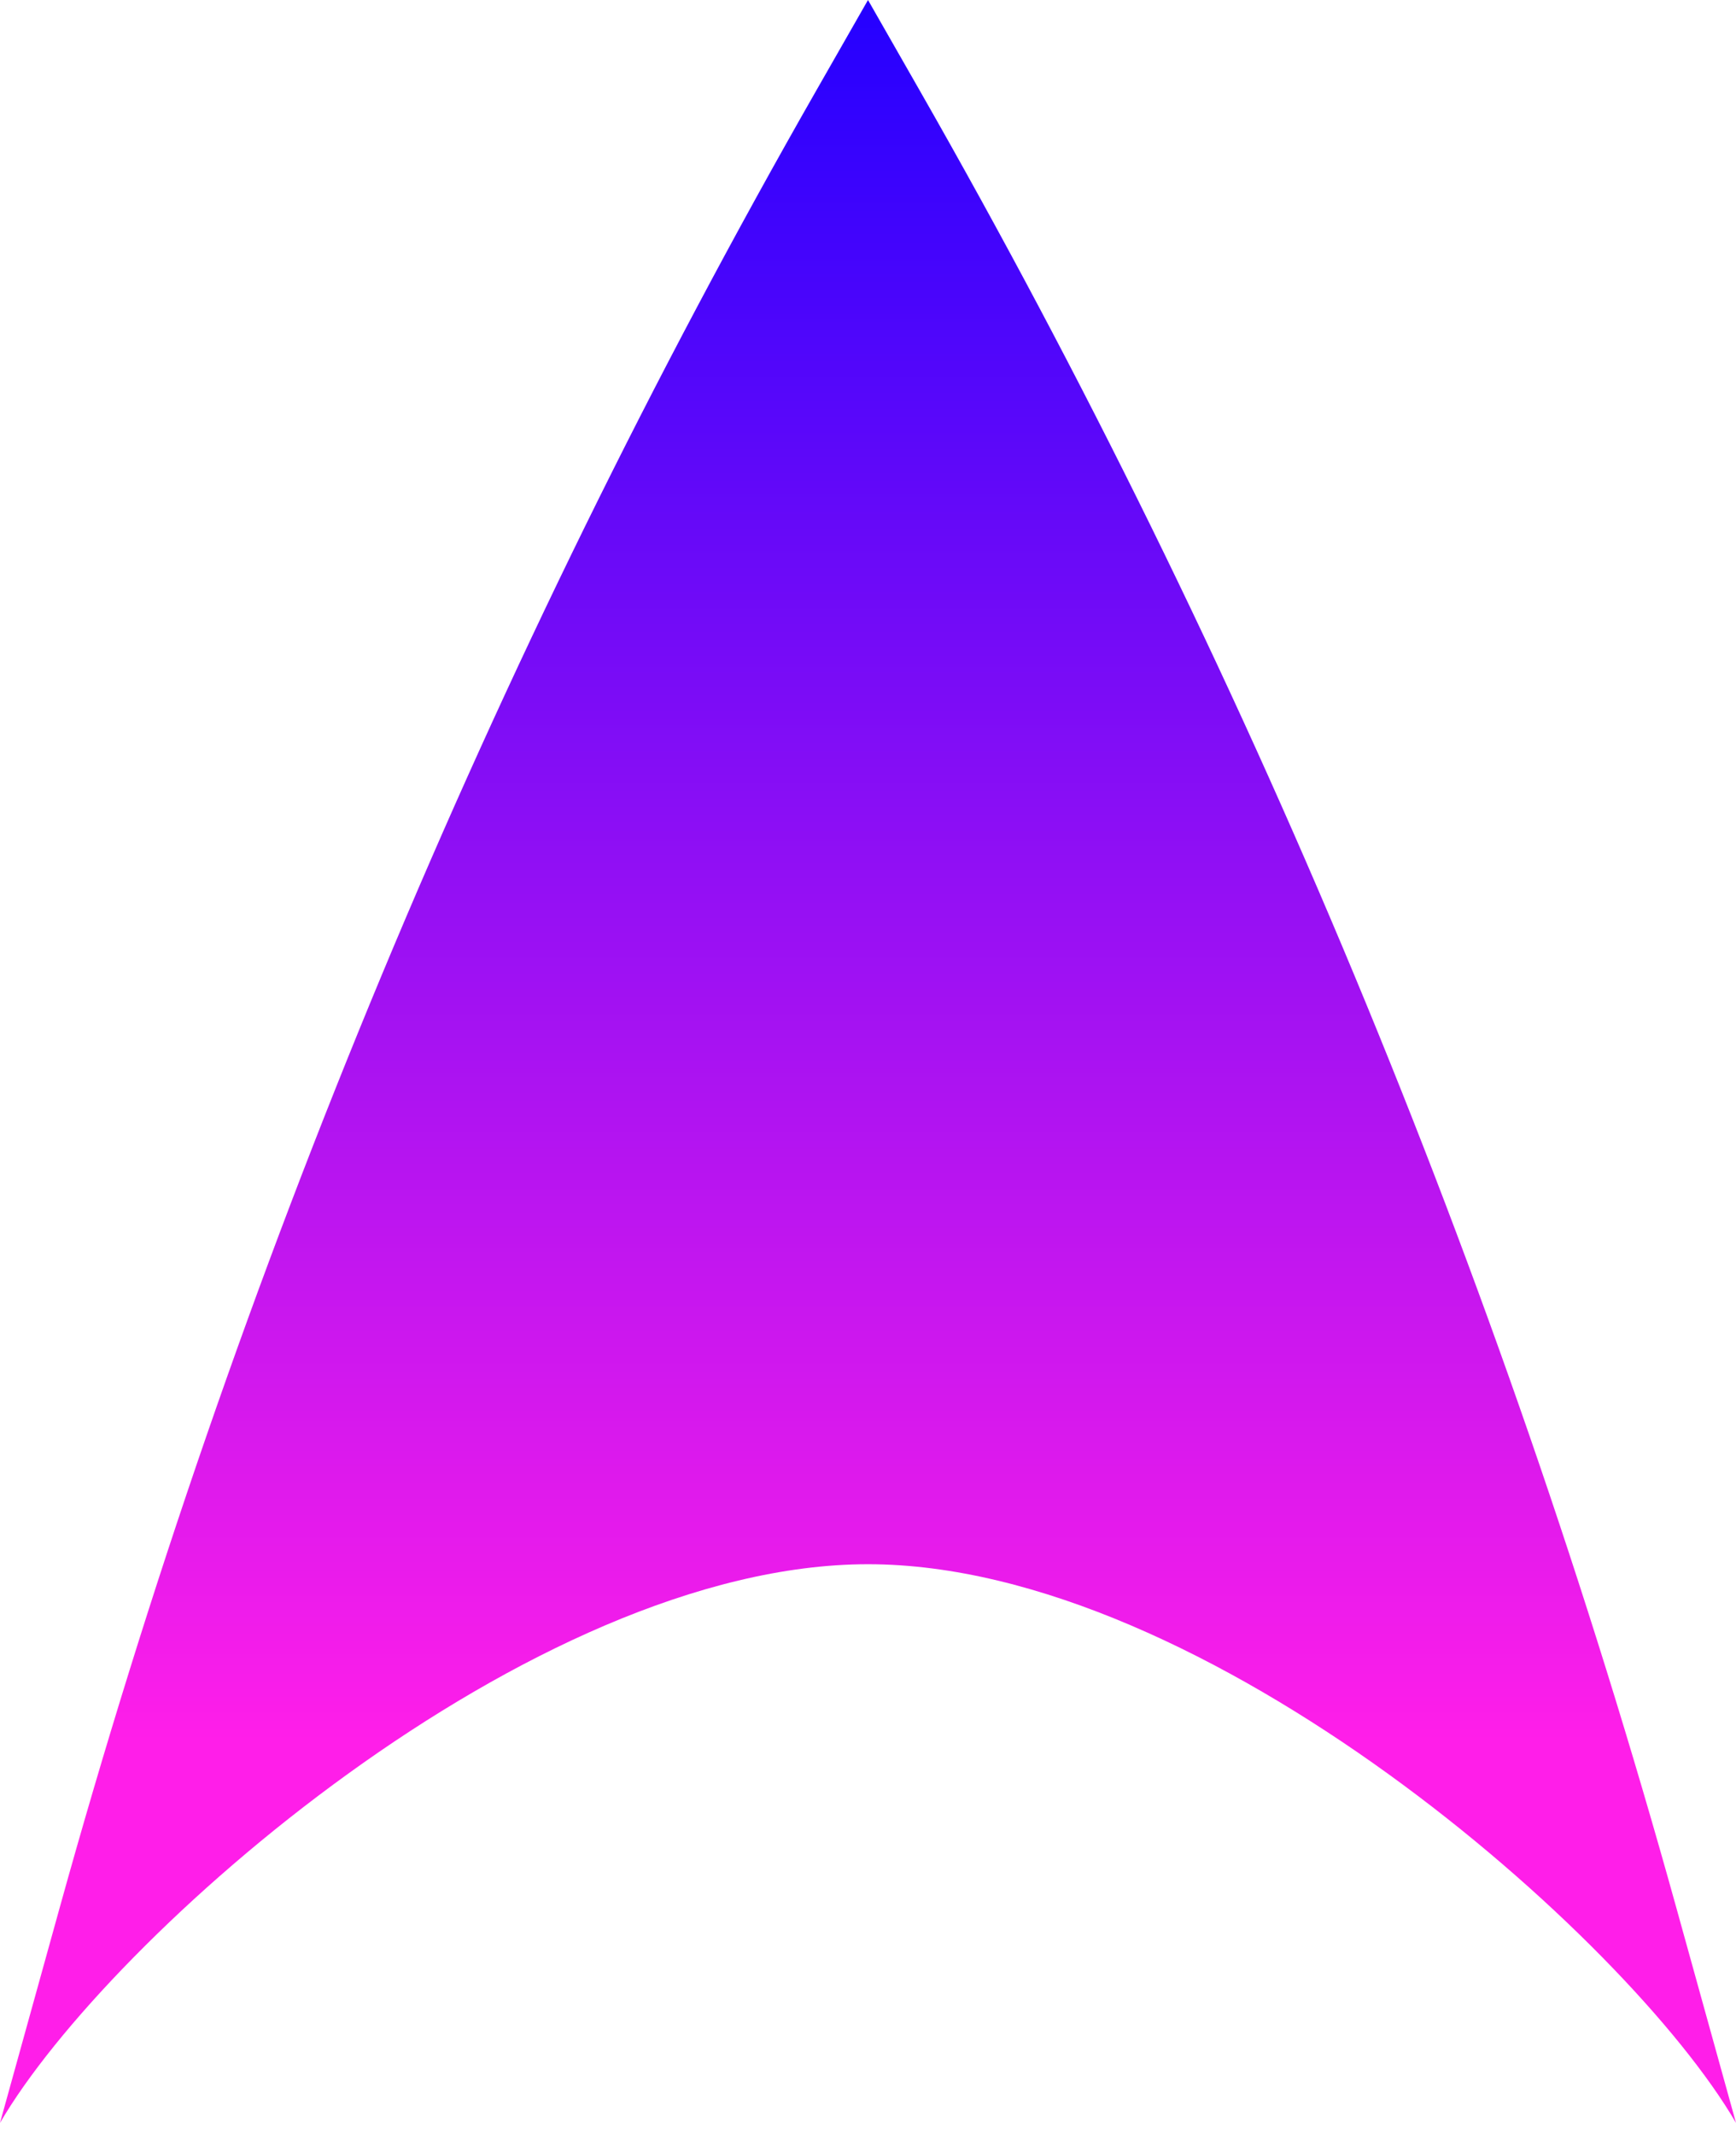<svg width="48" height="59" viewBox="0 0 48 59" fill="none" xmlns="http://www.w3.org/2000/svg">
<path d="M25.436 2.512L24 0L22.564 2.512C13.558 18.271 6.53 35.142 1.65 52.721L0 58.667C3 53.52 14.667 43.228 24 43.228C33.333 43.228 45 53.52 48 58.667L46.35 52.721C41.47 35.142 34.442 18.271 25.436 2.512Z" fill="url(#paint0_linear_2_4)"/>
<defs>
<linearGradient id="paint0_linear_2_4" x1="24" y1="0" x2="24" y2="58.667" gradientUnits="userSpaceOnUse">
<stop stop-color="#2400FF"/>
<stop offset="0.82" stop-color="#FF1EE9"/>
</linearGradient>
</defs>
</svg>

